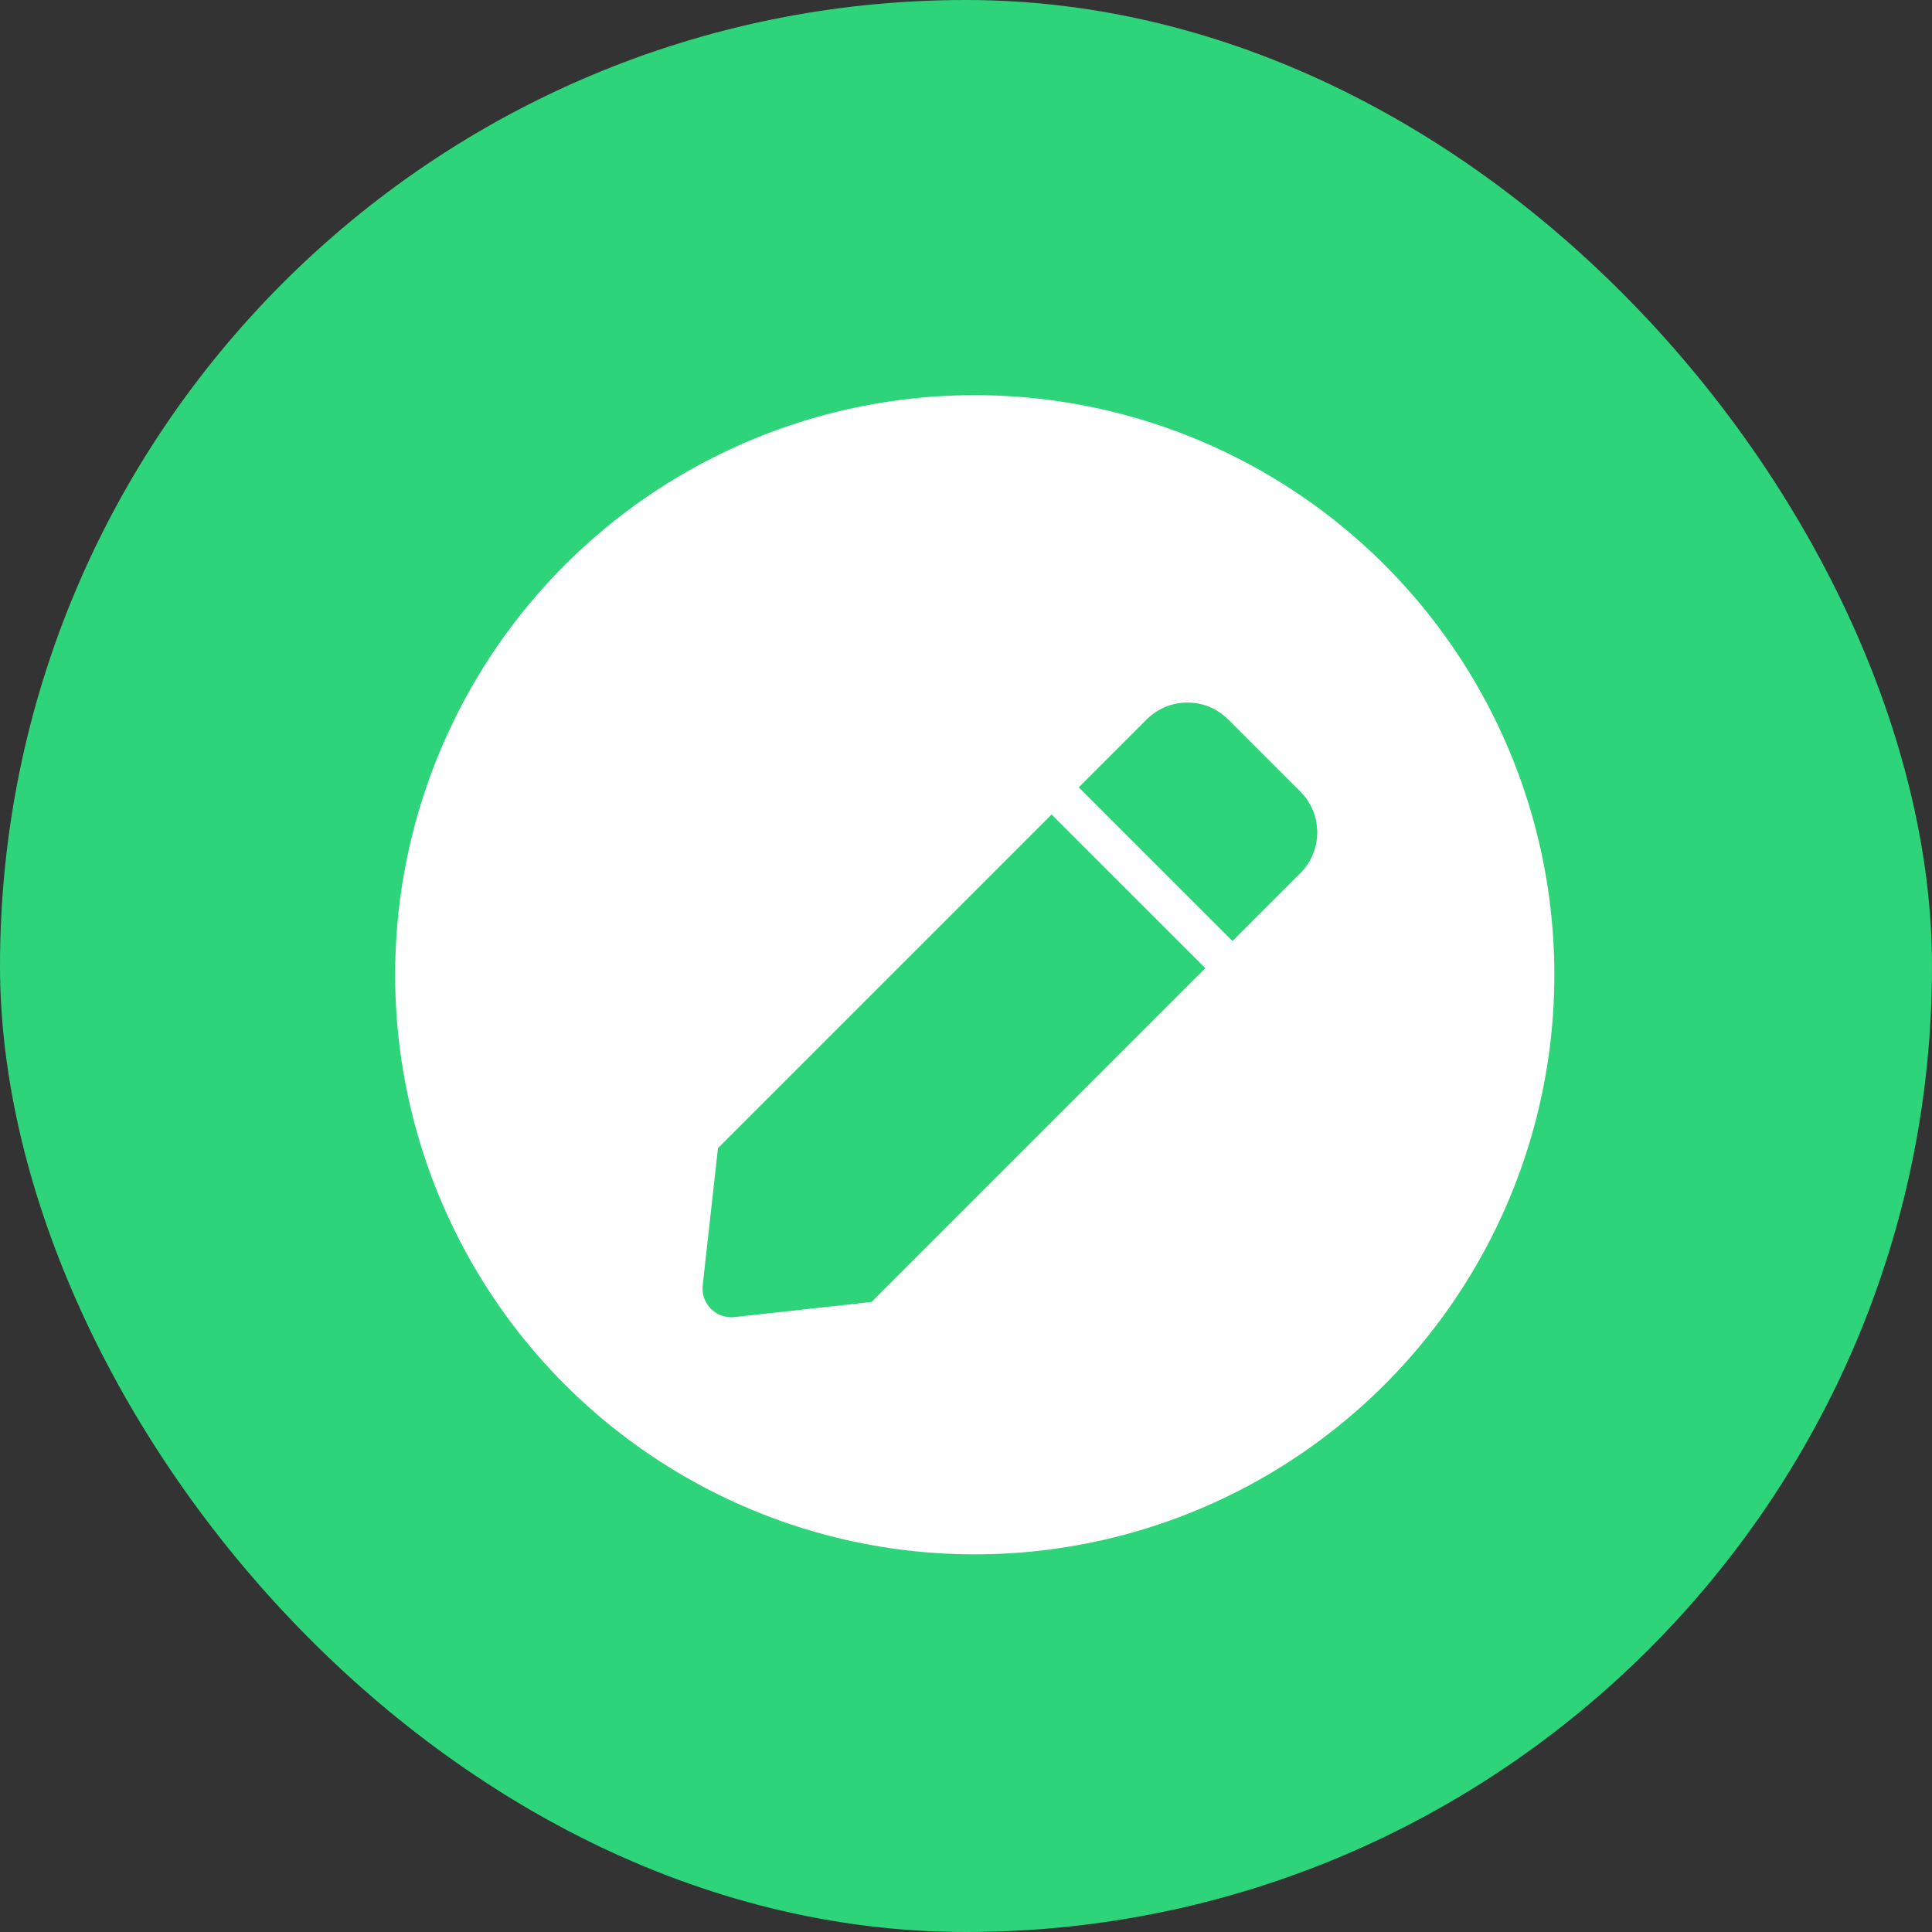 <svg width="47" height="47" viewBox="0 0 47 47" fill="none" xmlns="http://www.w3.org/2000/svg">
<rect x="0" y="0" width="47" height="47" fill="#333333" stroke="none"/>
<rect width="47" height="47" rx="23.5" fill="#2ED47A"/>
<circle cx="23.713" cy="23.713" r="14.1" fill="white"/>
<path d="M25.582 19.814L29.322 23.553L21.202 31.673L17.868 32.041C17.422 32.091 17.045 31.713 17.095 31.267L17.466 27.931L25.582 19.814ZM31.634 19.258L29.878 17.502C29.331 16.954 28.443 16.954 27.895 17.502L26.243 19.154L29.983 22.893L31.634 21.241C32.182 20.693 32.182 19.805 31.634 19.258Z" fill="#2ED47A"/>
</svg>
